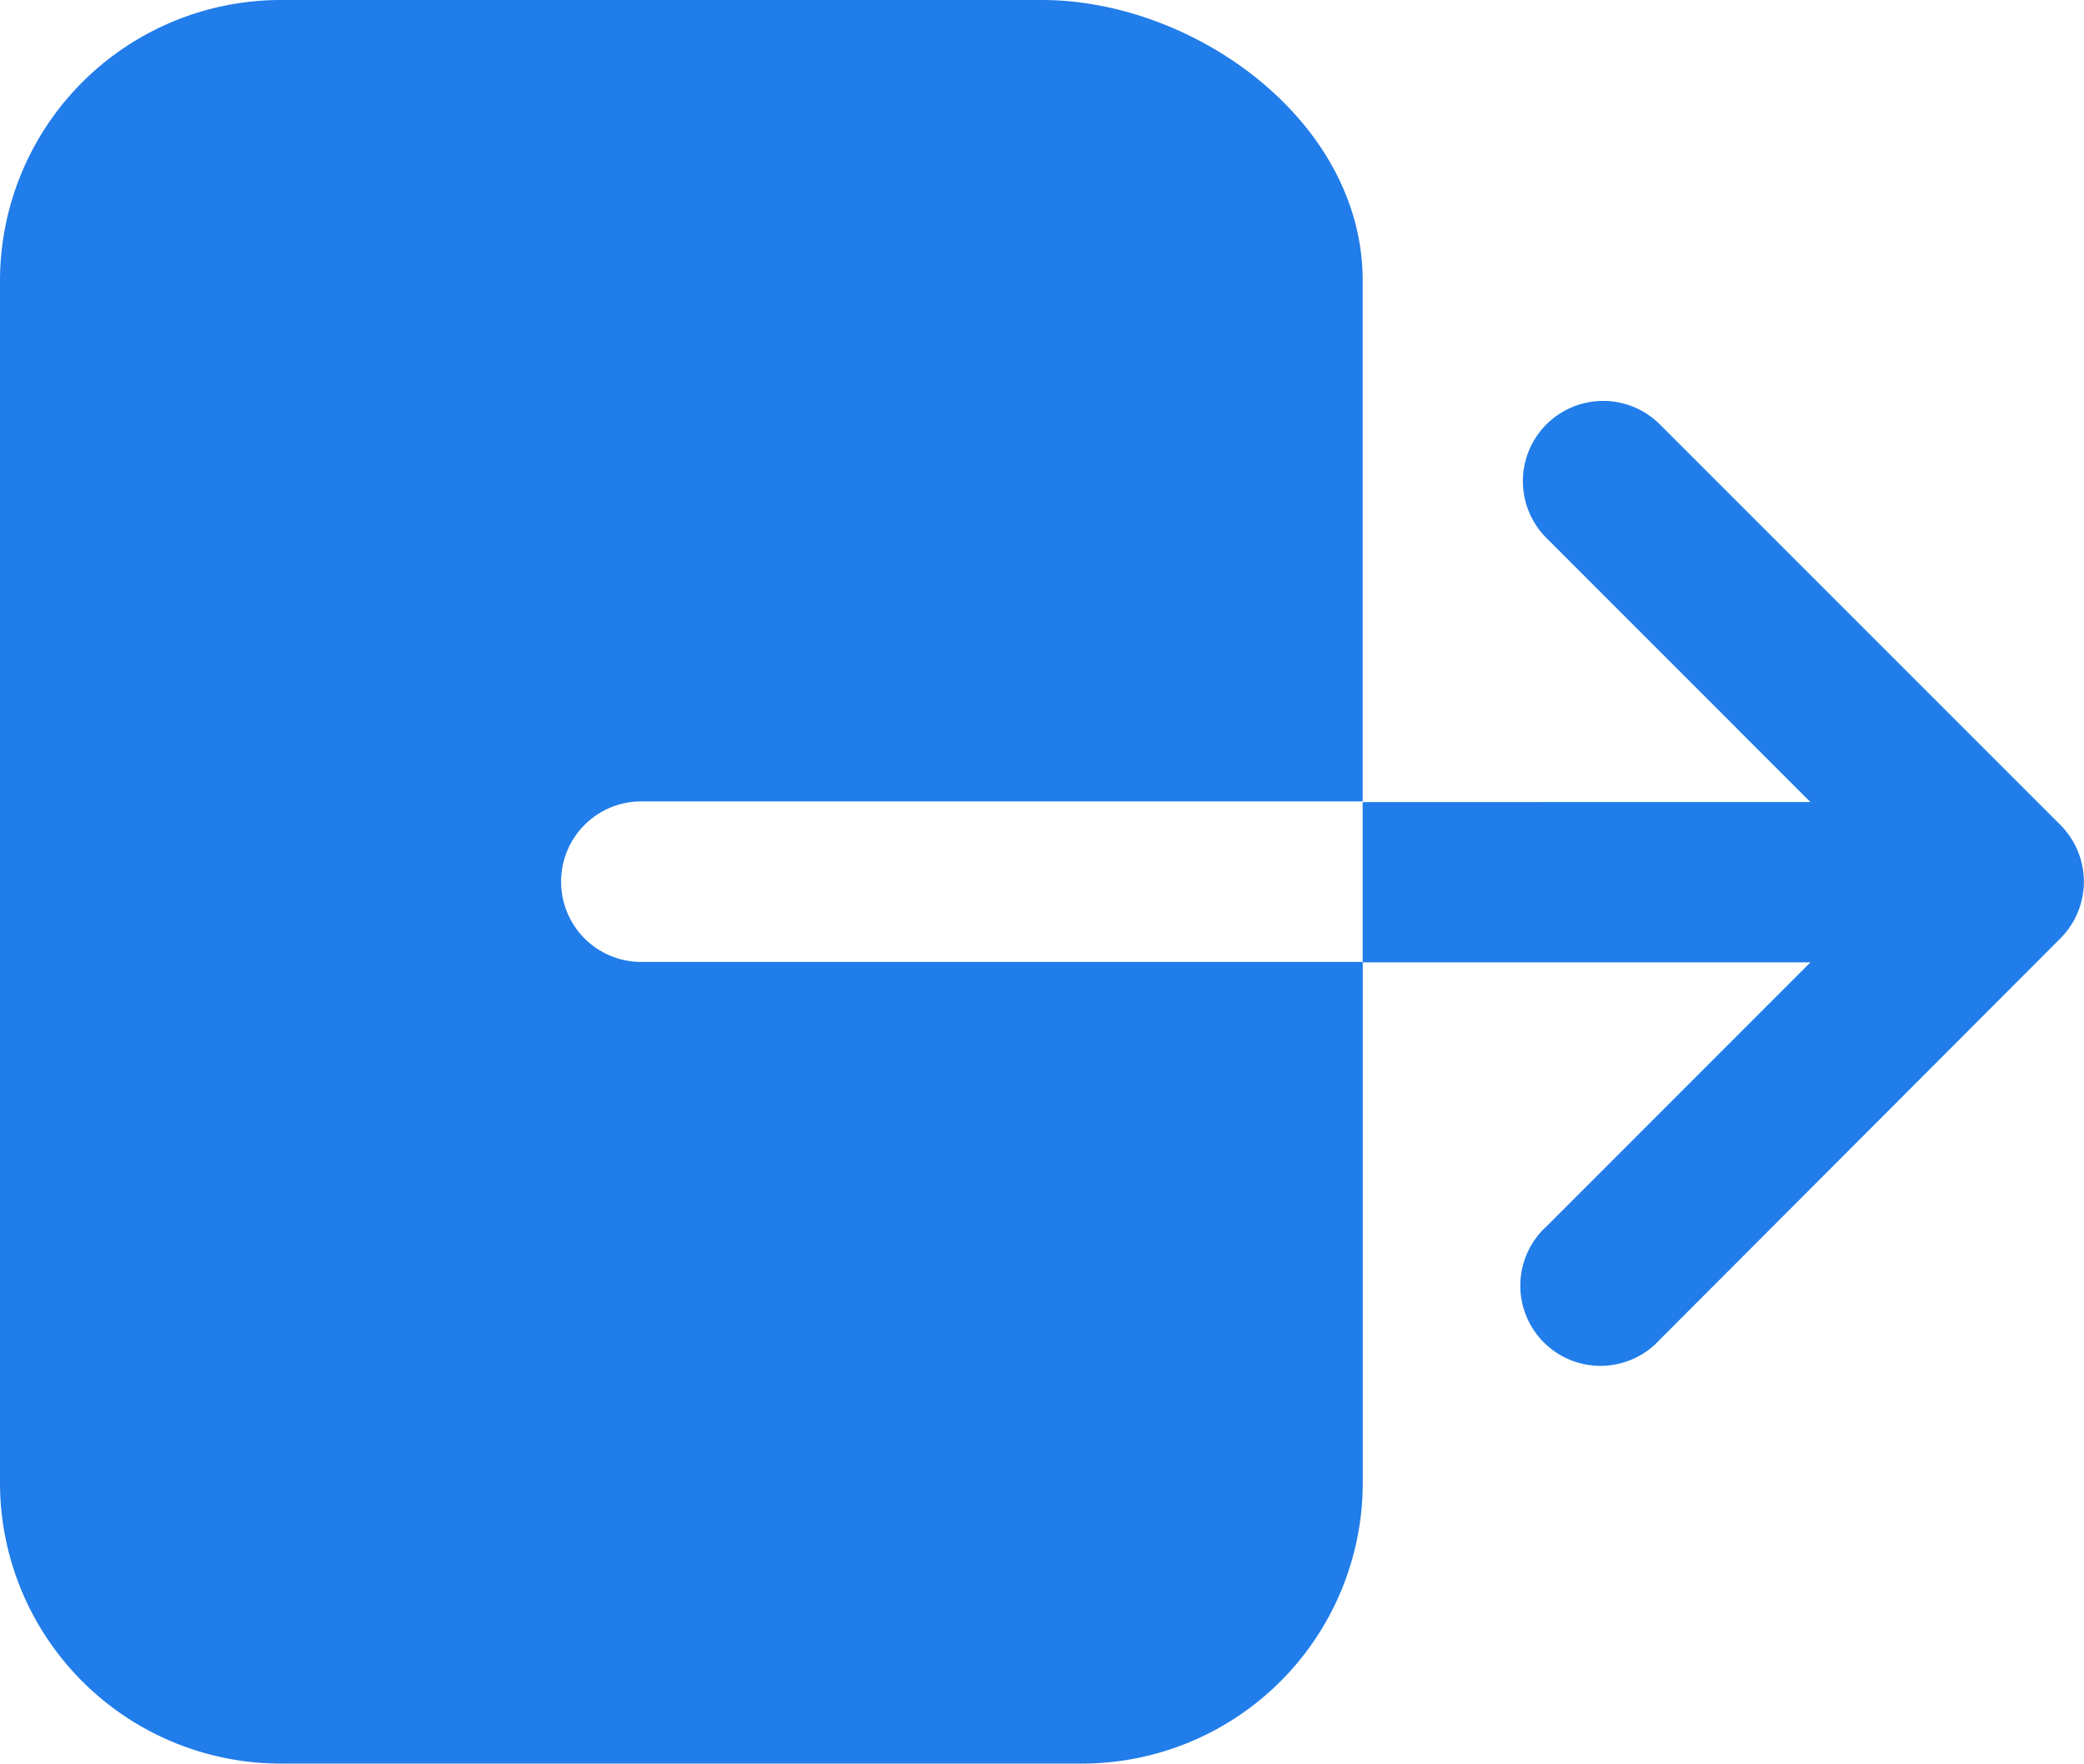 <svg xmlns="http://www.w3.org/2000/svg" width="25" height="21.155" viewBox="0 0 25 21.155">
  <g id="sidenar_icon_6" transform="translate(-25 -484)">
    <path id="Path_2004" data-name="Path 2004" d="M10.106,16.2a.962.962,0,0,1,.962-.962h8.654V8.991c0-1.923-2.031-3.366-3.846-3.366H6.741A3.369,3.369,0,0,0,3.375,8.991V23.414A3.369,3.369,0,0,0,6.741,26.78h9.616a3.369,3.369,0,0,0,3.366-3.366V17.164H11.068A.962.962,0,0,1,10.106,16.2Z" transform="translate(21.625 478.375)" fill="#217de9"/>
    <path id="Path_2005" data-name="Path 2005" d="M30.872,16.344l-4.808-4.808A.962.962,0,0,0,24.705,12.9l3.166,3.167H22.5v1.923h5.371l-3.166,3.167a.962.962,0,1,0,1.359,1.359L30.872,17.7A.962.962,0,0,0,30.872,16.344Z" transform="translate(18.847 477.554)" fill="#217de9"/>
  </g>
</svg>
